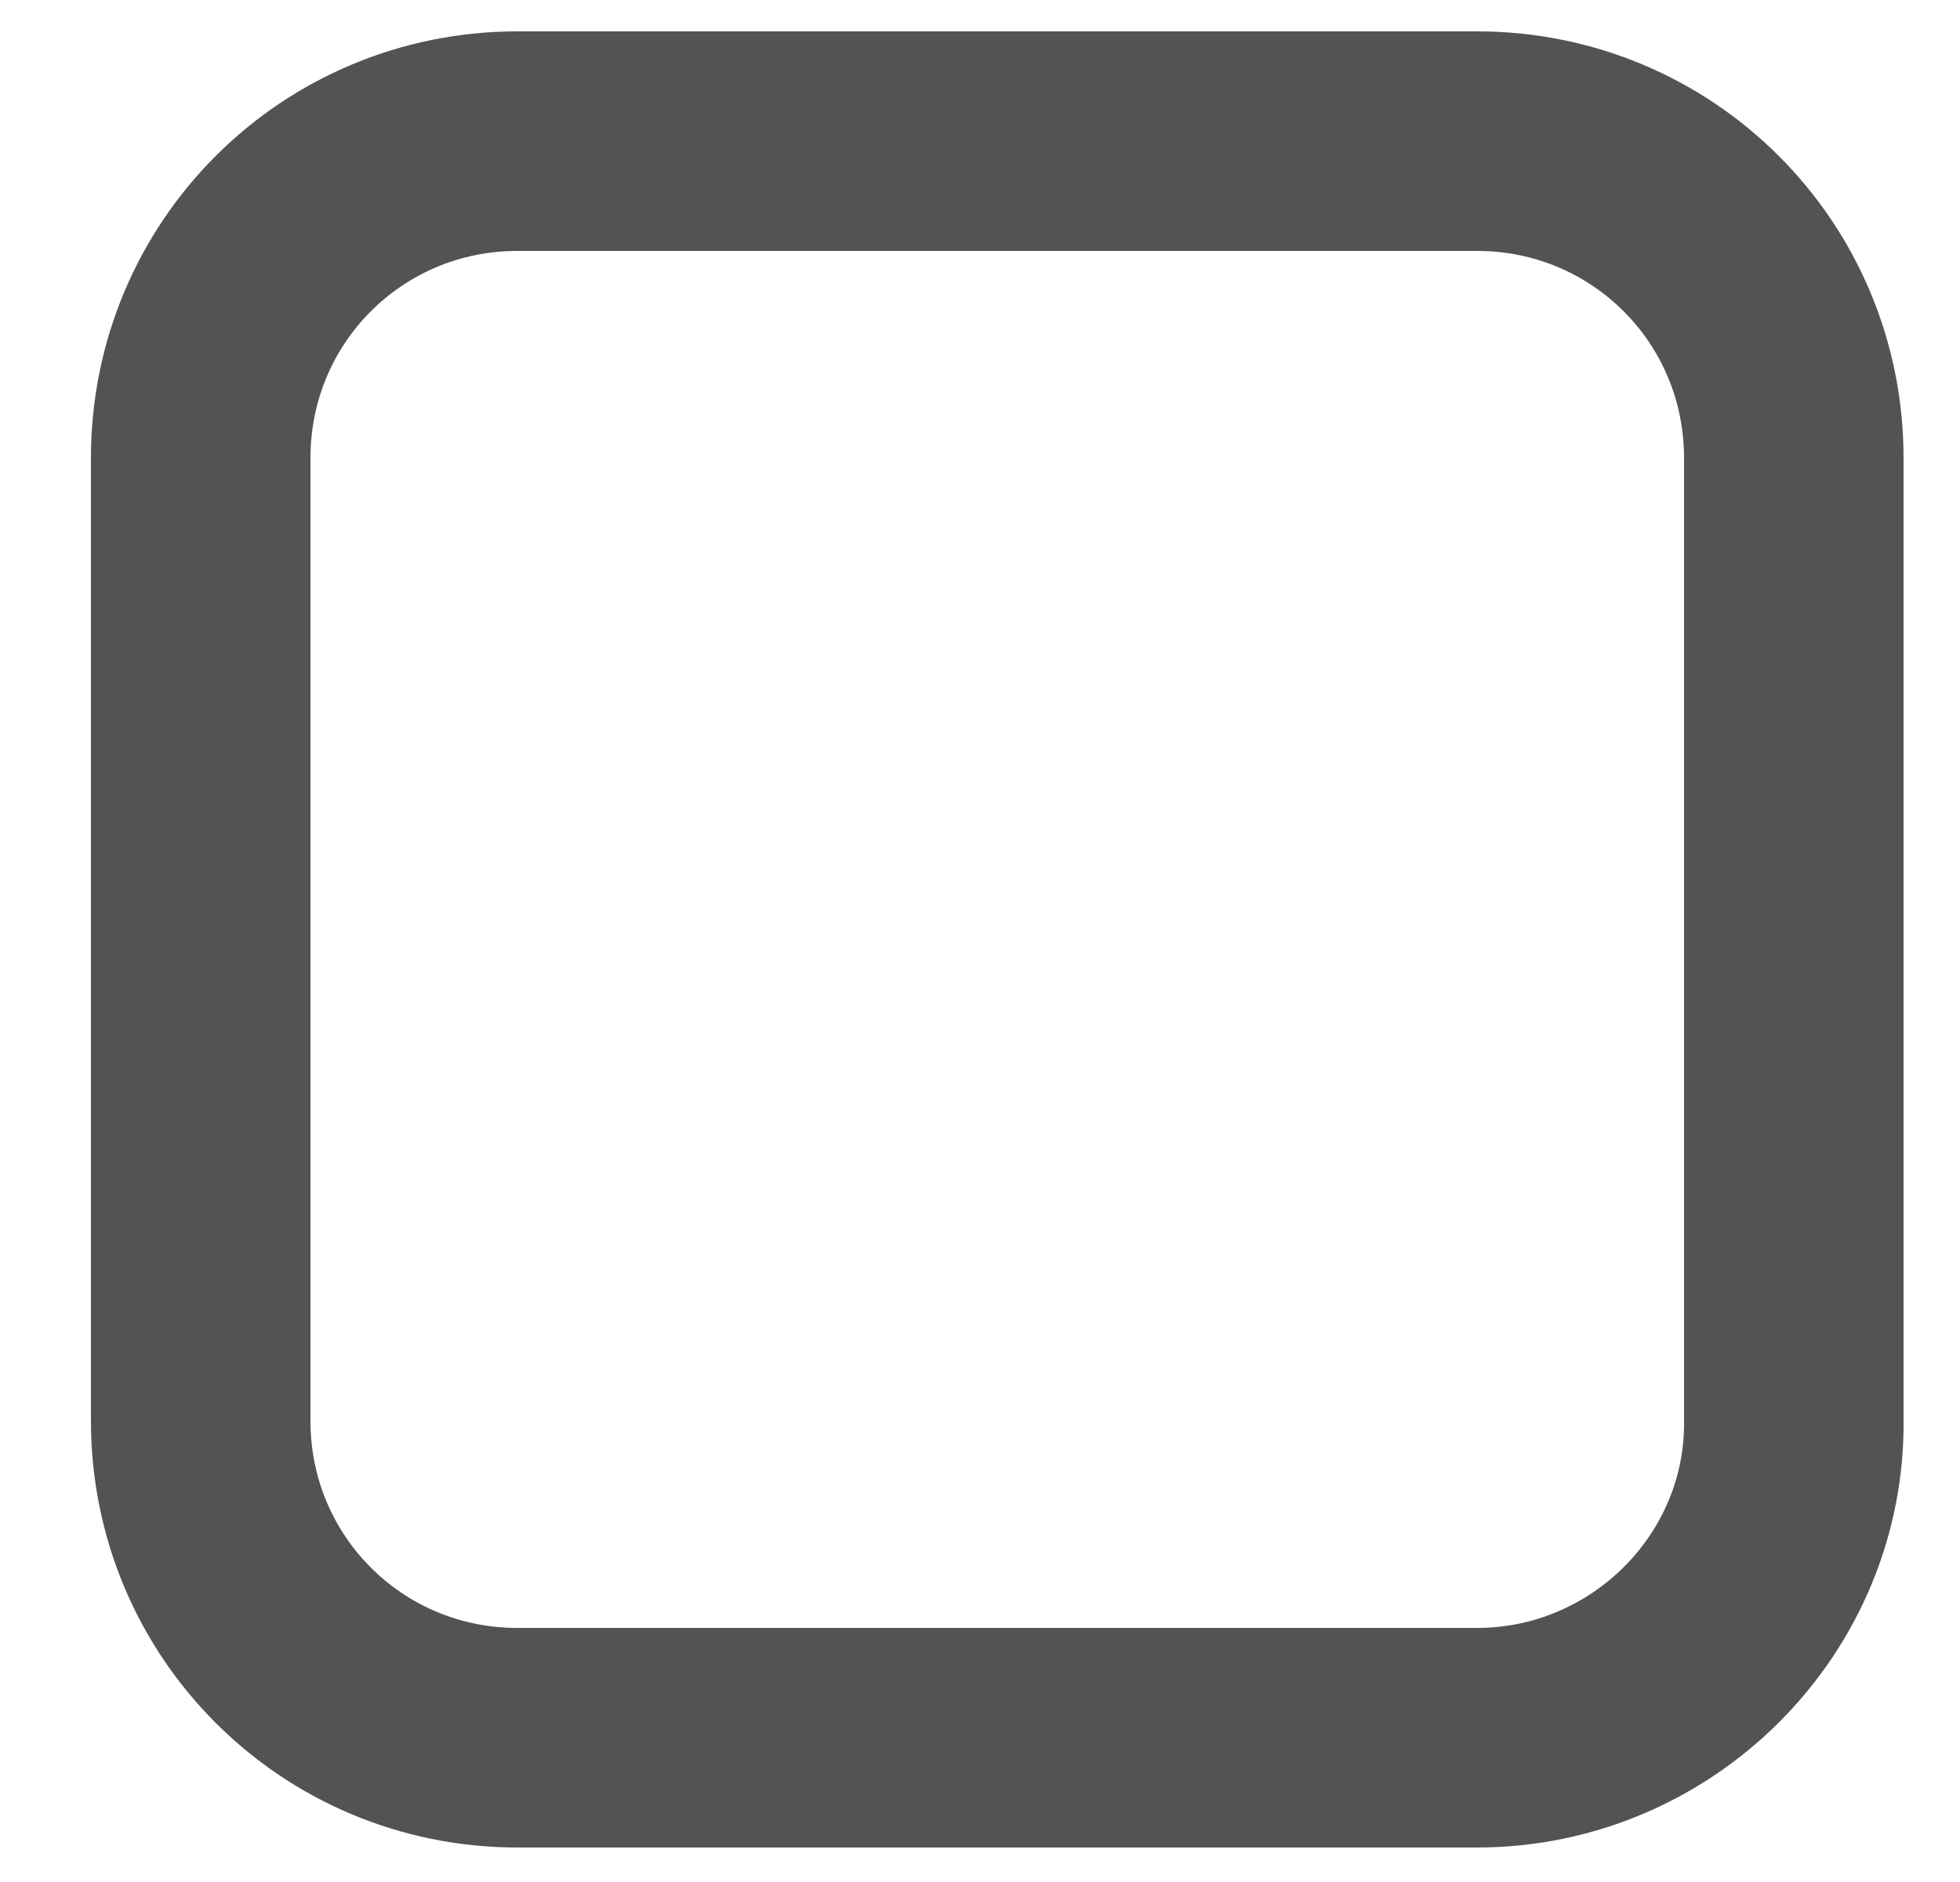 <?xml version="1.0" encoding="utf-8"?>
<!-- Generator: Adobe Illustrator 19.0.0, SVG Export Plug-In . SVG Version: 6.00 Build 0)  -->
<svg version="1.1" id="Layer_1" xmlns="http://www.w3.org/2000/svg" xmlns:xlink="http://www.w3.org/1999/xlink" x="0px" y="0px"
	 viewBox="0 0 62.5 60" style="enable-background:new 0 0 62.5 60;" xml:space="preserve">
<style type="text/css">
	.st0{fill:none;stroke:#535353;stroke-width:7;stroke-miterlimit:10;}
</style>
<path id="XMLID_1_" class="st0" d="M47.1,55.4H16.5c-5.6,0-10.1-4.5-10.1-10.1V14.6C6.4,9,10.9,4.5,16.5,4.5h30.6
	c5.6,0,10.1,4.5,10.1,10.1v30.6C57.3,50.8,52.7,55.4,47.1,55.4z"/>
</svg>
